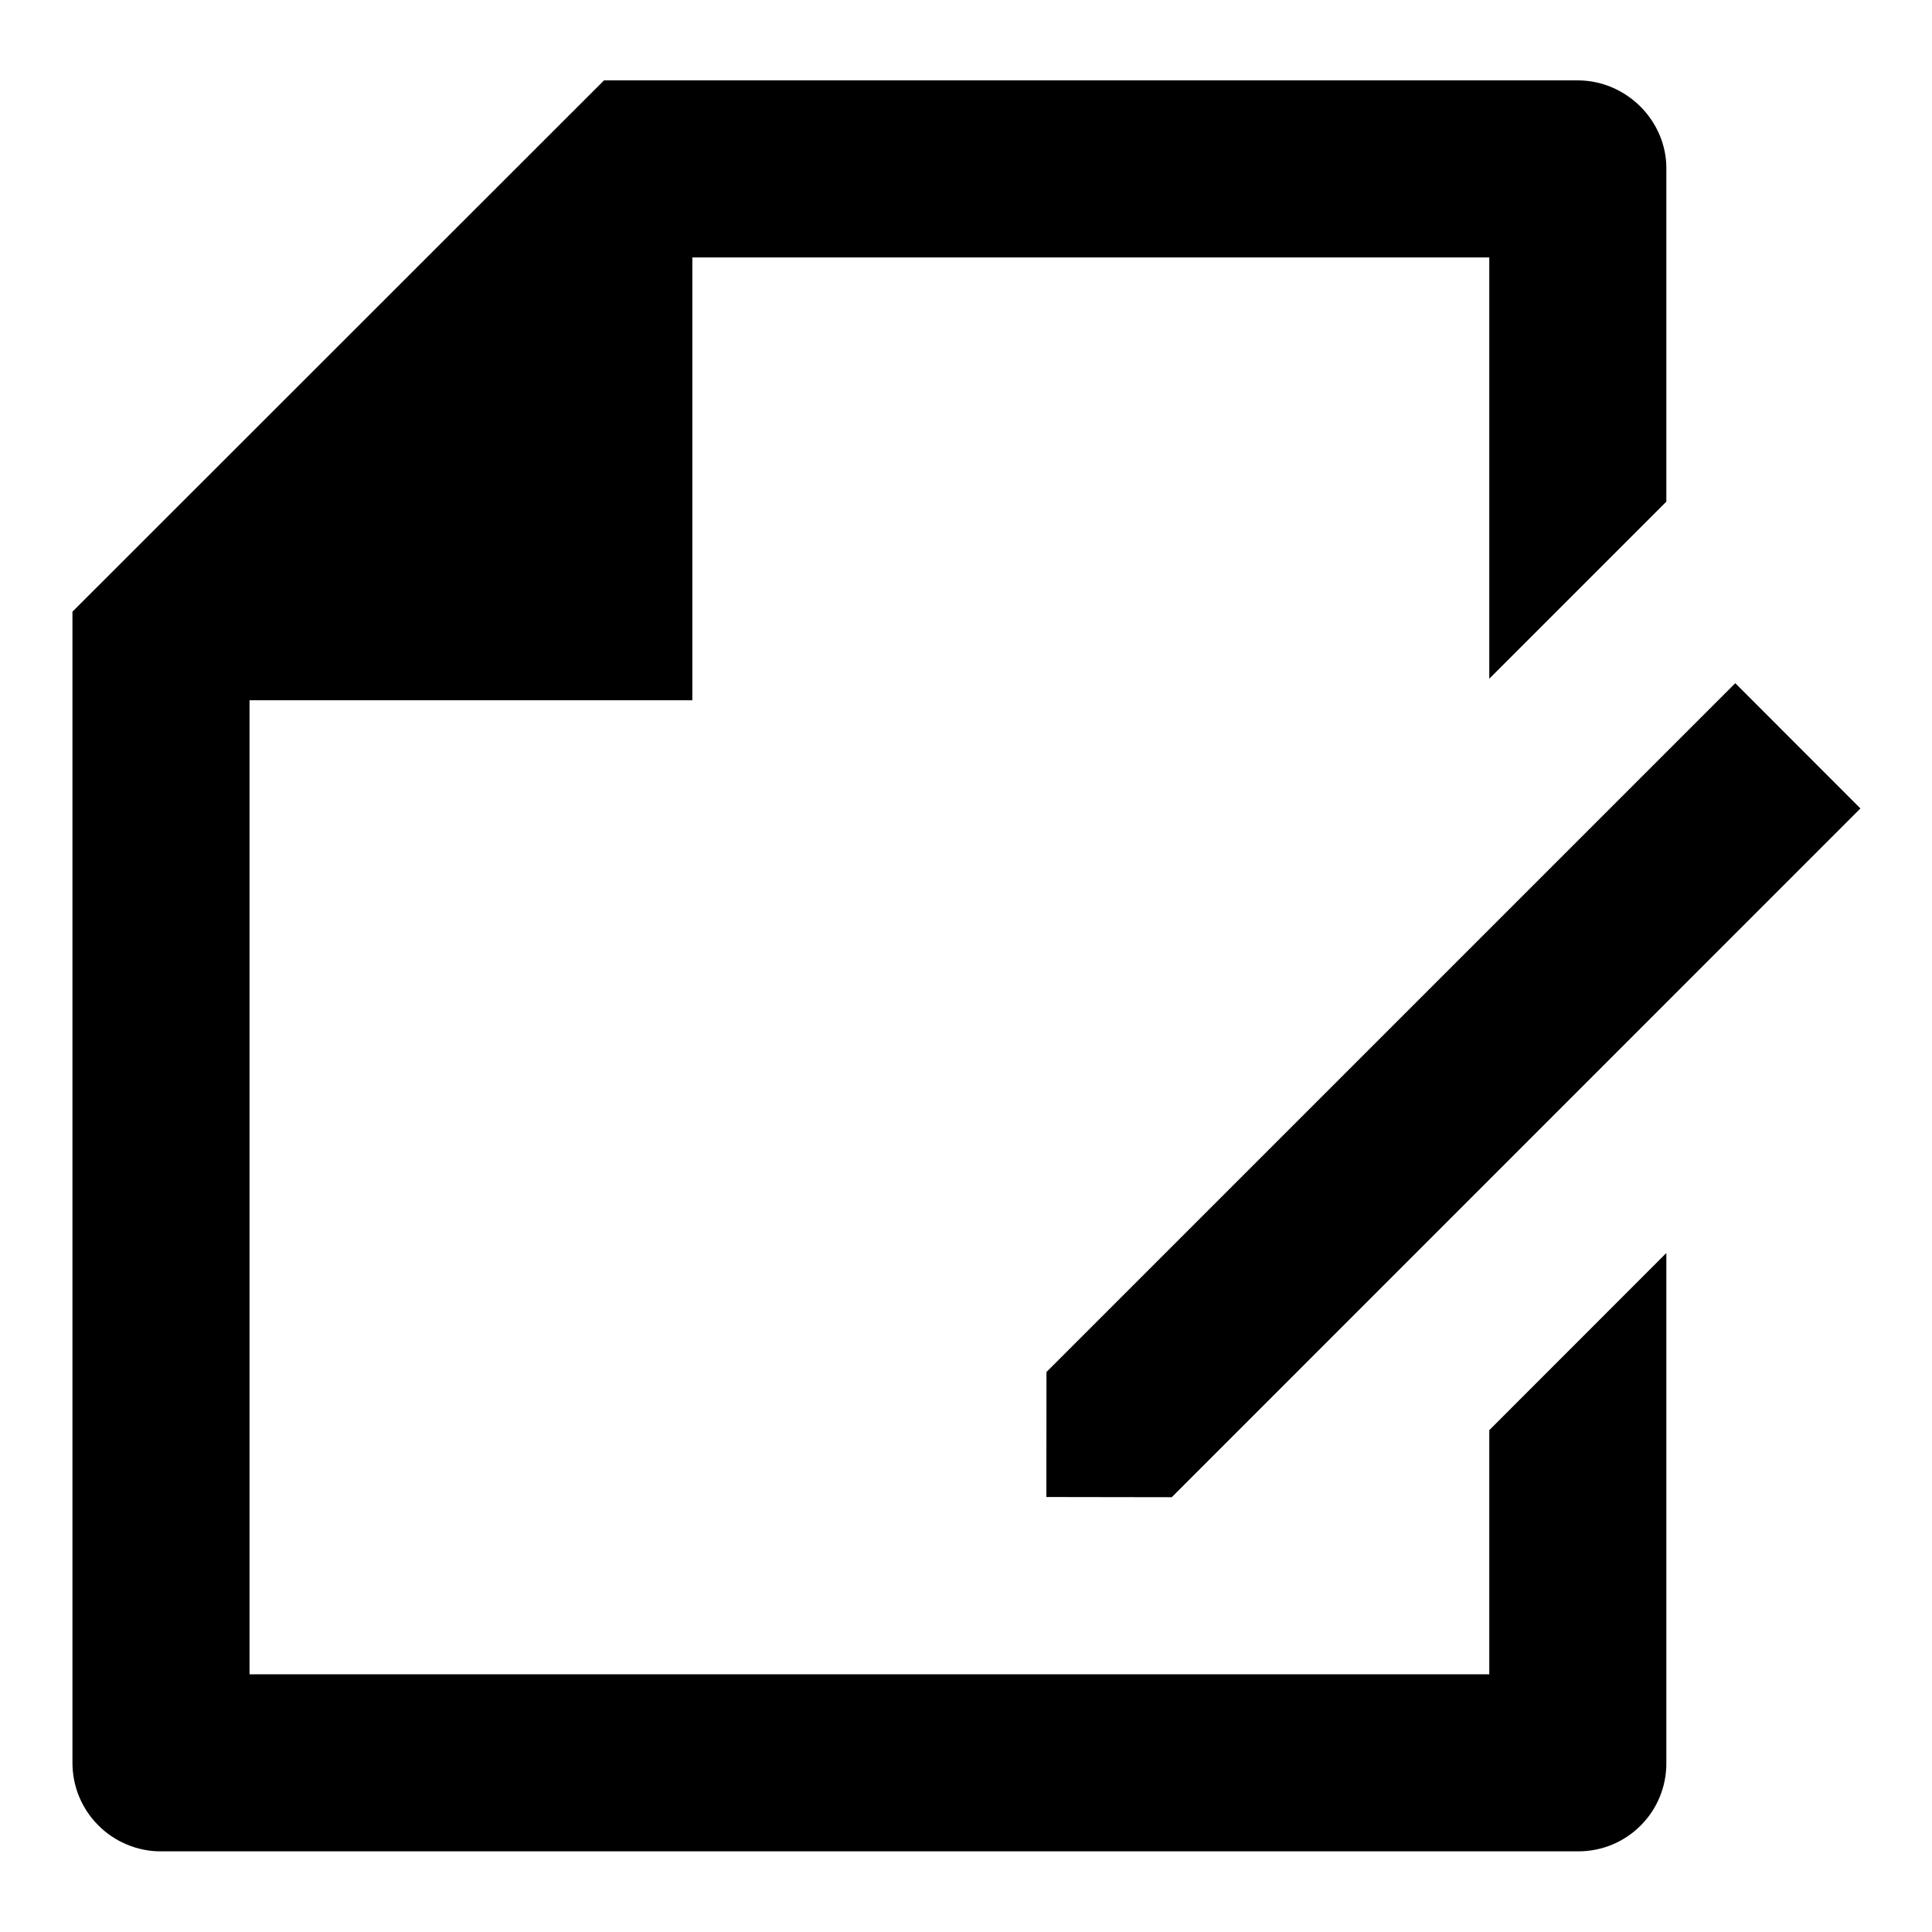 <svg width="20" height="20" viewBox="0 0 20 20" fill="none" xmlns="http://www.w3.org/2000/svg">
<path d="M17.25 5.193L15.417 7.026V2.665H7.167V7.249H2.583V17.332H15.417V14.805L17.25 12.971V18.256C17.25 18.497 17.154 18.729 16.983 18.899C16.812 19.07 16.581 19.165 16.34 19.165H1.66C1.54 19.165 1.421 19.14 1.31 19.093C1.199 19.046 1.098 18.978 1.014 18.892C0.929 18.807 0.863 18.705 0.817 18.594C0.772 18.482 0.749 18.363 0.75 18.242V6.332L6.253 0.832H16.331C16.837 0.832 17.25 1.249 17.25 1.741V5.193ZM17.963 7.072L19.259 8.369L12.13 15.499L10.832 15.497L10.833 14.203L17.963 7.073V7.072Z" fill="black"/>
</svg>
